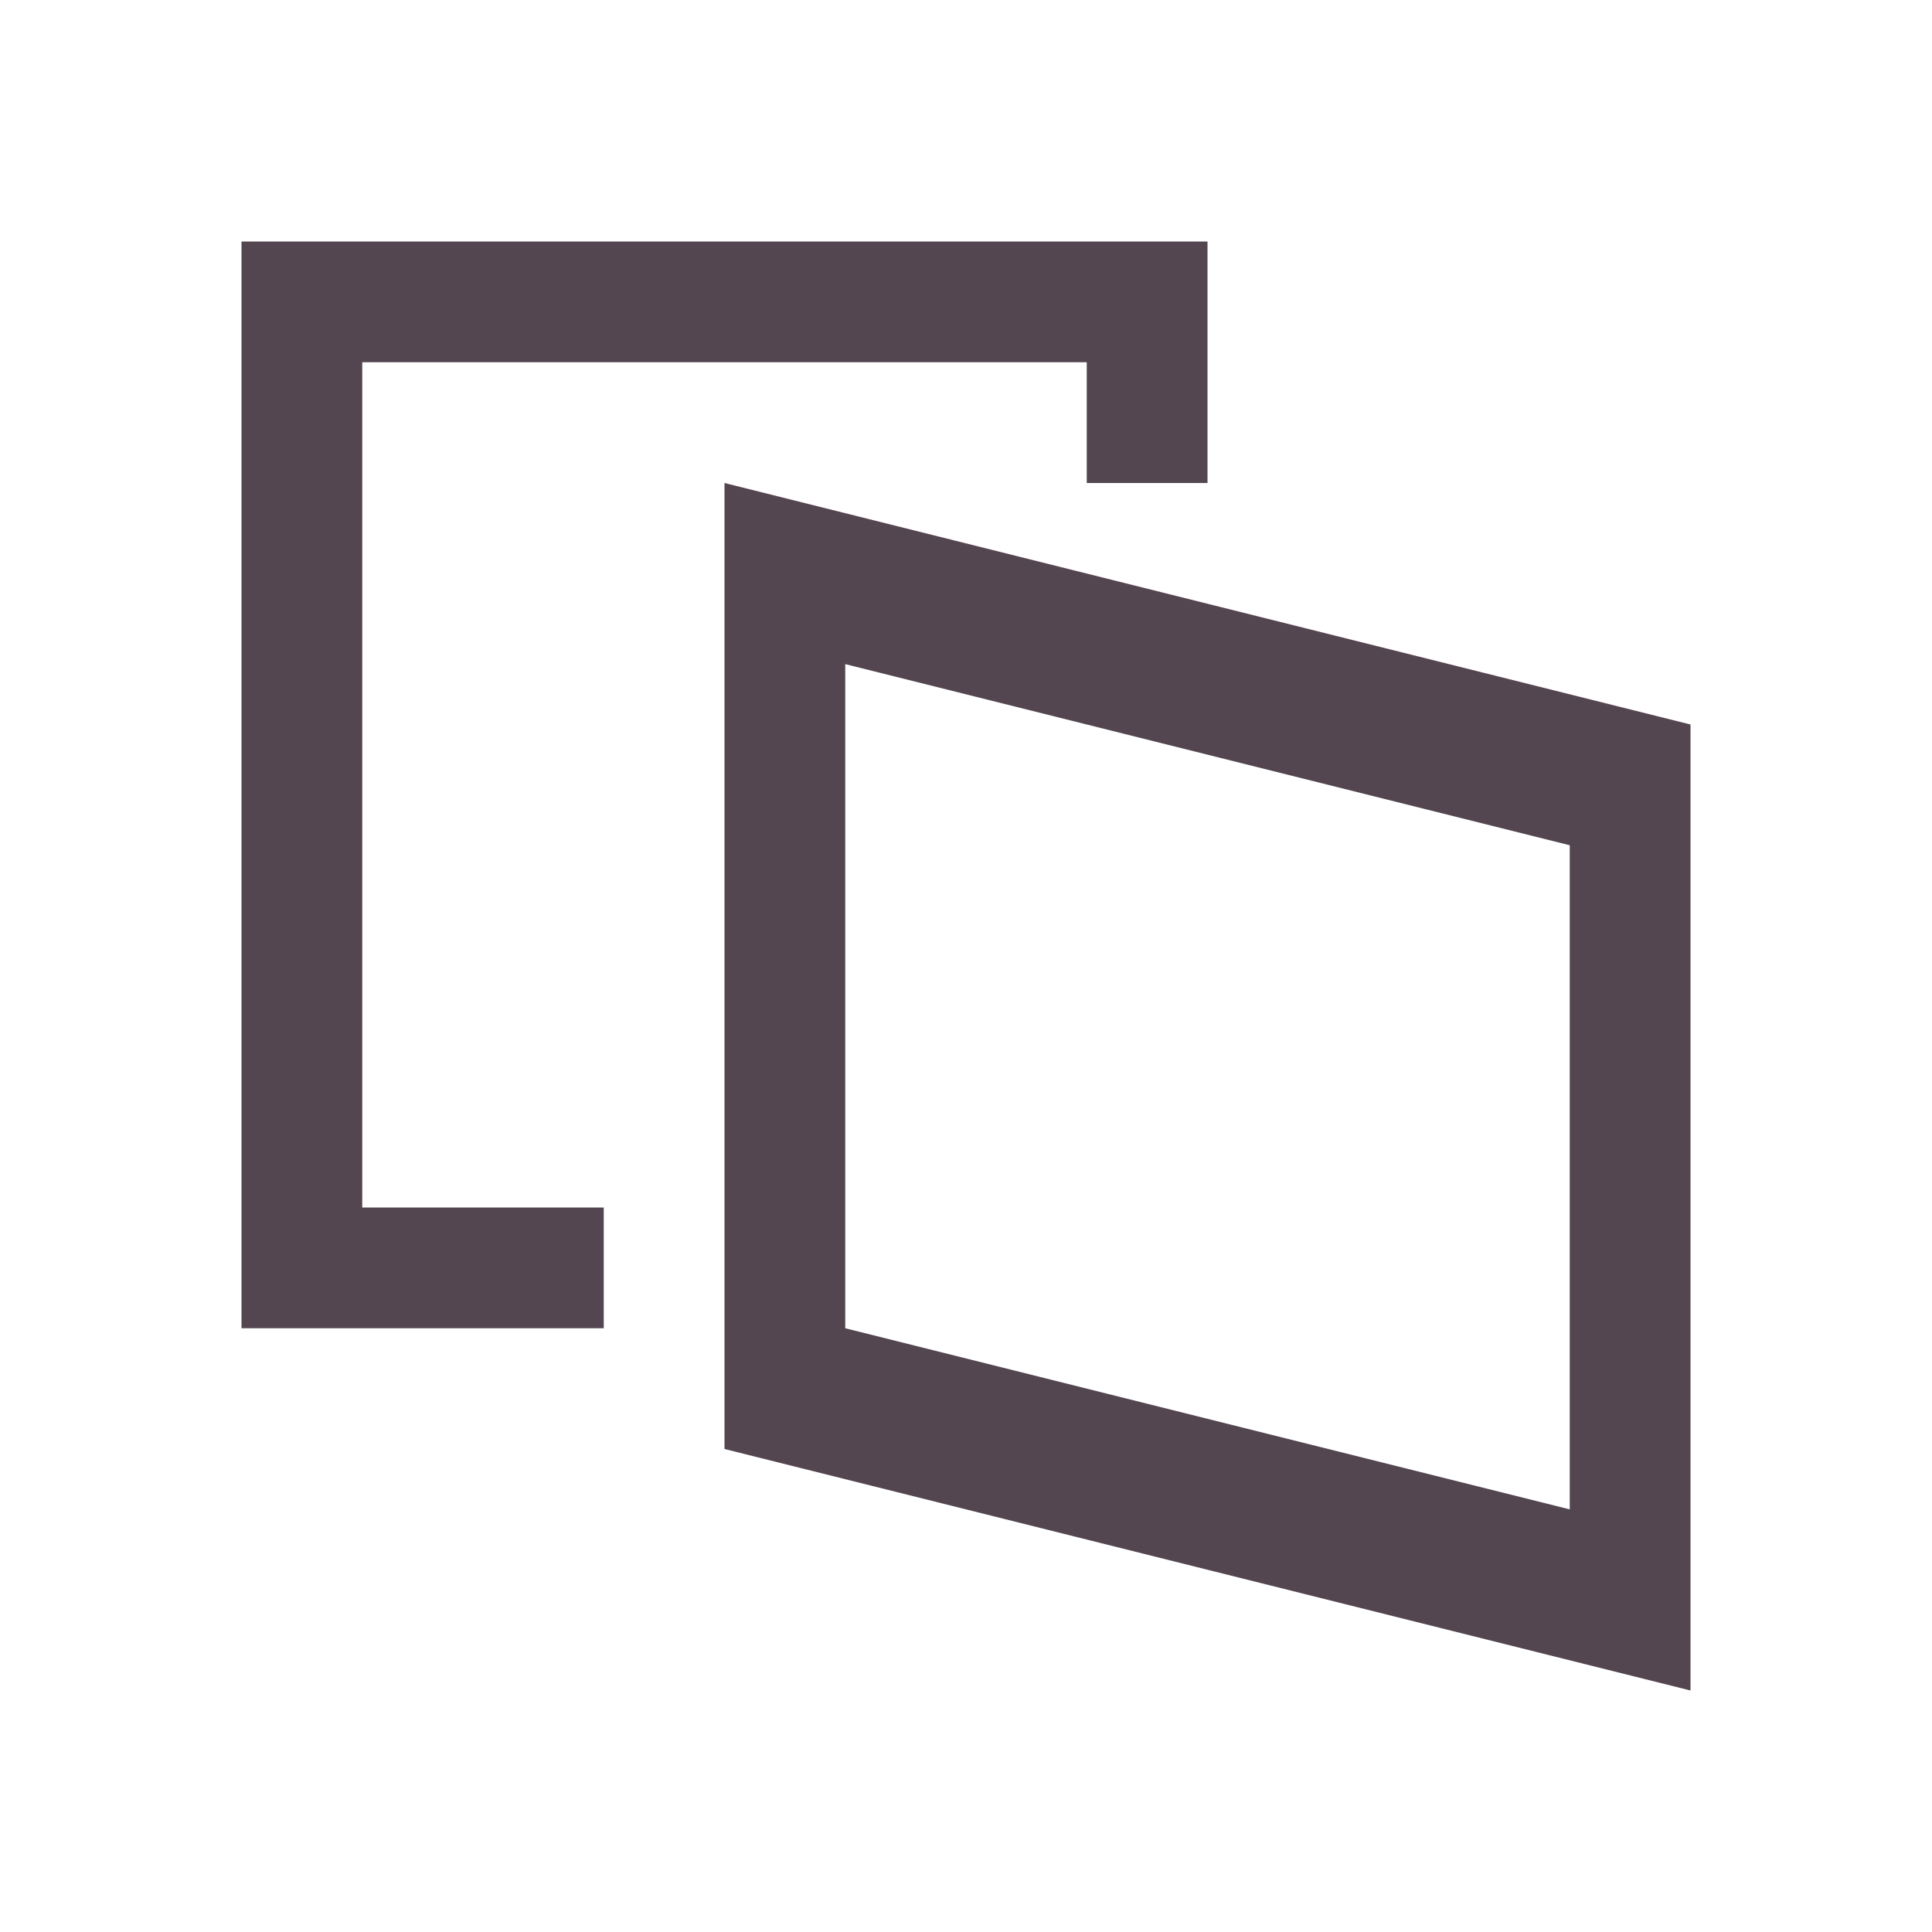 <svg xmlns="http://www.w3.org/2000/svg" viewBox="0 0 16 16"><path d="M2 2v9h3v-1H3V3h6v1h1V2zm4 2v8l8 2V6zm1 1.5L13 7v5.5L7 11z" style="color:#534650;fill:currentColor;fill-opacity:1;stroke:none"/></svg>